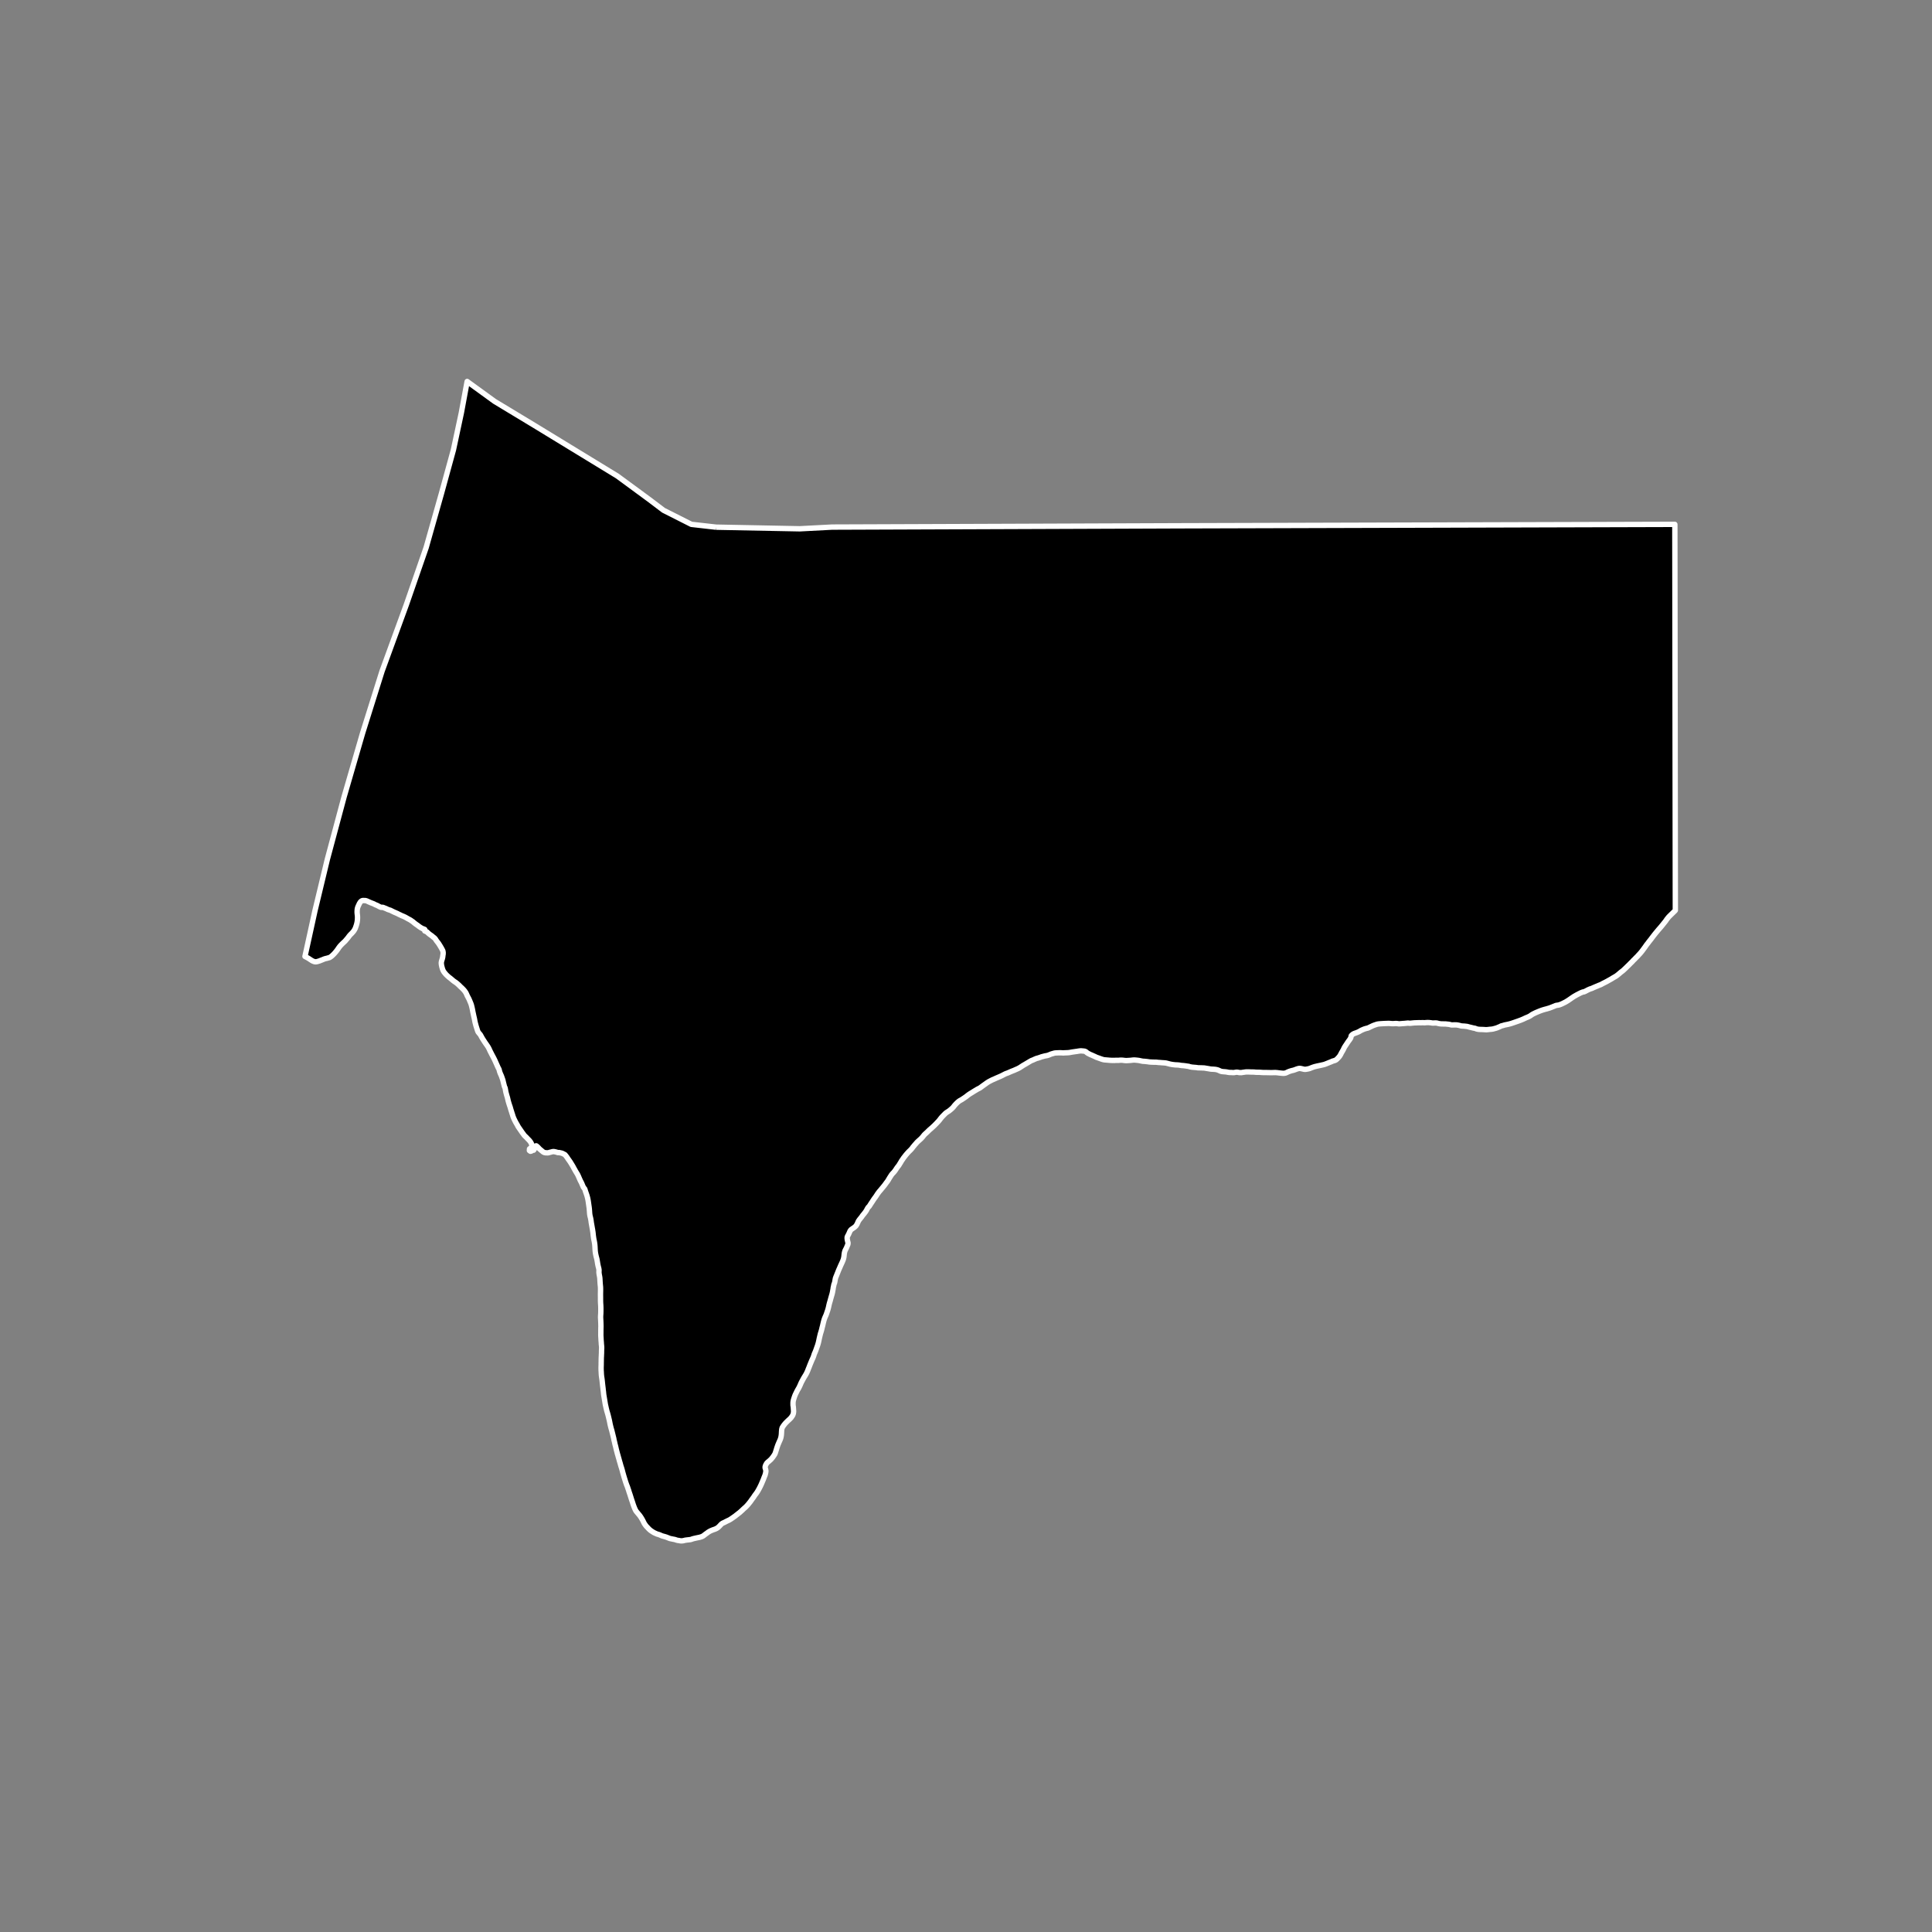 <?xml version="1.0" encoding="utf-8" standalone="no"?>
<!DOCTYPE svg PUBLIC "-//W3C//DTD SVG 1.1//EN"
  "http://www.w3.org/Graphics/SVG/1.1/DTD/svg11.dtd">
<!-- Created with matplotlib (https://matplotlib.org/) -->
<svg height="720pt" version="1.1" viewBox="0 0 720 720" width="720pt" xmlns="http://www.w3.org/2000/svg" xmlns:xlink="http://www.w3.org/1999/xlink">
 <rect x="0" y="0" width="720" height="720" fill="#808080" stroke="none"/>
 <defs>
  <style type="text/css">*{stroke-linecap:butt;stroke-linejoin:round;}</style>
 </defs>
 <g id="figure_1">
  <g id="patch_1">
   <path d="M 0 720 
L 720 720 
L 720 0 
L 0 0 
z
" style="fill:none;"/>
  </g>
  <g id="axes_1">
   <g id="patch_2">
    <path clip-path="url(#p5c67136e1e)" d="M 266.898 196.463 
L 298.028 197.066 
L 310.117 196.432 
L 440.451 195.947 
L 623.115 195.416 
L 624.167 195.419 
L 624.173 200.337 
L 624.339 331.522 
L 624.349 339.262 
L 624.184 339.46 
L 623.904 339.73 
L 623.476 340.143 
L 623.105 340.506 
L 622.665 340.936 
L 622.099 341.496 
L 621.918 341.669 
L 621.615 342.041 
L 621.215 342.531 
L 620.872 343.046 
L 620.734 343.241 
L 620.306 343.781 
L 620.003 344.153 
L 619.637 344.617 
L 619.197 345.158 
L 618.843 345.58 
L 618.438 346.044 
L 618.049 346.491 
L 617.706 346.905 
L 617.392 347.285 
L 617.089 347.648 
L 616.764 348.045 
L 616.375 348.543 
L 615.992 349.041 
L 615.638 349.497 
L 615.283 349.988 
L 614.9 350.46 
L 614.472 351.001 
L 614.077 351.542 
L 613.717 351.981 
L 613.317 352.547 
L 612.98 353.028 
L 612.54 353.628 
L 612.174 354.118 
L 611.791 354.625 
L 611.431 355.064 
L 611.048 355.494 
L 610.677 355.883 
L 610.277 356.338 
L 609.832 356.777 
L 609.524 357.089 
L 609.095 357.536 
L 608.736 357.873 
L 608.342 358.312 
L 607.503 359.139 
L 607.103 359.552 
L 606.789 359.855 
L 606.435 360.193 
L 606.07 360.555 
L 605.727 360.884 
L 605.333 361.255 
L 604.985 361.592 
L 604.665 361.853 
L 604.494 361.988 
L 604.118 362.266 
L 603.935 362.417 
L 603.53 362.763 
L 603.114 363.116 
L 602.777 363.386 
L 602.332 363.723 
L 601.984 363.932 
L 601.739 364.075 
L 601.317 364.319 
L 600.986 364.512 
L 600.542 364.797 
L 600.108 365.041 
L 599.778 365.225 
L 599.436 365.41 
L 598.991 365.67 
L 598.803 365.771 
L 598.501 365.93 
L 598.113 366.131 
L 597.76 366.307 
L 597.418 366.475 
L 597.087 366.651 
L 596.848 366.793 
L 596.443 366.986 
L 596.044 367.136 
L 595.663 367.286 
L 595.389 367.42 
L 594.99 367.571 
L 594.66 367.713 
L 593.834 368.064 
L 593.452 368.248 
L 593.036 368.415 
L 592.597 368.548 
L 592.478 368.59 
L 592.102 368.757 
L 591.703 368.941 
L 591.269 369.176 
L 590.916 369.36 
L 590.563 369.519 
L 590.278 369.645 
L 590.005 369.66 
L 589.686 369.76 
L 589.355 369.893 
L 589.11 369.994 
L 588.7 370.203 
L 588.267 370.421 
L 587.879 370.622 
L 587.463 370.84 
L 587.075 371.075 
L 586.648 371.302 
L 586.266 371.562 
L 585.838 371.84 
L 585.41 372.142 
L 584.977 372.445 
L 584.56 372.723 
L 584.349 372.874 
L 583.967 373.101 
L 583.637 373.311 
L 583.26 373.512 
L 582.919 373.688 
L 582.2 374.04 
L 581.95 374.157 
L 581.545 374.324 
L 581.163 374.458 
L 580.753 374.574 
L 580.344 374.63 
L 579.979 374.679 
L 579.632 374.796 
L 579.41 374.896 
L 579.068 375.029 
L 578.834 375.121 
L 578.39 375.305 
L 577.512 375.639 
L 577.136 375.755 
L 576.732 375.871 
L 576.322 376.005 
L 576.174 376.029 
L 575.741 376.145 
L 575.297 376.27 
L 574.892 376.394 
L 574.488 376.528 
L 574.112 376.669 
L 573.742 376.811 
L 573.366 376.961 
L 572.99 377.12 
L 572.602 377.279 
L 572.215 377.446 
L 571.856 377.622 
L 571.519 377.79 
L 571.172 377.966 
L 570.773 378.209 
L 570.385 378.495 
L 570.02 378.714 
L 569.701 378.882 
L 569.262 379.074 
L 568.886 379.224 
L 568.515 379.383 
L 568.082 379.593 
L 567.723 379.76 
L 567.359 379.919 
L 566.931 380.094 
L 566.544 380.245 
L 566.208 380.361 
L 565.963 380.461 
L 565.621 380.578 
L 565.177 380.736 
L 564.841 380.853 
L 564.487 380.97 
L 564.174 381.087 
L 563.764 381.22 
L 563.428 381.336 
L 563.058 381.453 
L 562.636 381.569 
L 562.351 381.643 
L 561.981 381.734 
L 561.725 381.784 
L 561.332 381.866 
L 560.979 381.932 
L 560.575 382.031 
L 560.245 382.139 
L 559.846 382.247 
L 559.504 382.321 
L 559.168 382.489 
L 558.826 382.665 
L 558.467 382.79 
L 558.108 382.957 
L 557.732 383.099 
L 557.322 383.224 
L 556.969 383.314 
L 556.576 383.431 
L 556.149 383.513 
L 555.75 383.57 
L 555.346 383.593 
L 555.022 383.633 
L 554.618 383.681 
L 554.174 383.729 
L 553.918 383.744 
L 553.474 383.725 
L 553.127 383.697 
L 552.706 383.677 
L 552.308 383.658 
L 551.915 383.655 
L 551.511 383.635 
L 551.107 383.607 
L 550.755 383.563 
L 550.419 383.484 
L 550.243 383.44 
L 549.891 383.302 
L 549.567 383.19 
L 549.157 383.136 
L 548.725 383.032 
L 548.424 382.953 
L 548.111 382.875 
L 547.776 382.805 
L 547.349 382.691 
L 547.02 382.596 
L 546.593 382.5 
L 546.32 382.481 
L 545.985 382.436 
L 545.626 382.4 
L 545.274 382.389 
L 544.87 382.361 
L 544.545 382.342 
L 544.284 382.255 
L 543.88 382.151 
L 543.511 382.064 
L 543.204 382.011 
L 542.817 381.957 
L 542.498 381.947 
L 542.151 381.936 
L 541.719 381.95 
L 541.36 381.965 
L 540.922 381.97 
L 540.581 381.875 
L 540.229 381.788 
L 539.853 381.717 
L 539.637 381.699 
L 539.279 381.663 
L 538.903 381.618 
L 538.608 381.599 
L 538.187 381.605 
L 537.953 381.594 
L 537.527 381.583 
L 537.231 381.581 
L 536.901 381.562 
L 536.577 381.518 
L 536.218 381.456 
L 535.928 381.386 
L 535.508 381.273 
L 535.189 381.237 
L 534.979 381.227 
L 534.592 381.233 
L 534.25 381.256 
L 533.829 381.254 
L 533.454 381.2 
L 533.232 381.156 
L 532.993 381.138 
L 532.532 381.084 
L 532.197 381.073 
L 531.952 381.072 
L 531.508 381.094 
L 531.121 381.134 
L 530.82 381.149 
L 530.45 381.13 
L 530.069 381.119 
L 529.75 381.134 
L 529.556 381.15 
L 529.244 381.139 
L 528.868 381.128 
L 528.424 381.142 
L 527.992 381.165 
L 527.593 381.171 
L 527.303 381.177 
L 527.058 381.193 
L 526.768 381.216 
L 526.375 381.256 
L 526.051 381.288 
L 525.653 381.328 
L 525.22 381.334 
L 524.811 381.28 
L 524.469 381.286 
L 524.236 381.319 
L 523.854 381.359 
L 523.519 381.391 
L 523.251 381.414 
L 522.836 381.437 
L 522.403 381.477 
L 522.005 381.508 
L 521.646 381.531 
L 521.299 381.546 
L 520.895 381.484 
L 520.469 381.43 
L 520.048 381.428 
L 519.678 381.459 
L 519.279 381.482 
L 518.716 381.478 
L 518.341 381.451 
L 517.965 381.406 
L 517.629 381.395 
L 517.282 381.393 
L 516.895 381.407 
L 516.52 381.422 
L 516.099 381.436 
L 515.717 381.451 
L 515.336 381.474 
L 514.921 381.505 
L 514.534 381.52 
L 514.204 381.551 
L 513.794 381.591 
L 513.35 381.656 
L 513.054 381.739 
L 512.655 381.872 
L 512.319 381.981 
L 511.909 382.131 
L 511.476 382.315 
L 511.145 382.474 
L 510.74 382.667 
L 510.382 382.843 
L 509.943 383.052 
L 509.658 383.152 
L 509.316 383.235 
L 509.02 383.309 
L 508.627 383.426 
L 508.302 383.534 
L 507.898 383.71 
L 507.465 383.894 
L 507.129 384.061 
L 506.832 384.246 
L 506.445 384.464 
L 506 384.665 
L 505.59 384.833 
L 505.185 384.983 
L 504.809 385.108 
L 504.365 385.308 
L 504 385.552 
L 503.589 385.957 
L 503.537 386.152 
L 503.376 386.805 
L 502.998 387.414 
L 502.558 387.997 
L 502.232 388.47 
L 501.809 389.121 
L 501.38 389.755 
L 501.014 390.33 
L 500.728 390.914 
L 500.694 391.016 
L 500.332 391.672 
L 499.941 392.328 
L 499.624 392.959 
L 499.238 393.607 
L 498.926 393.974 
L 498.5 394.444 
L 498.063 394.855 
L 497.927 394.966 
L 497.563 395.164 
L 497.125 395.303 
L 496.783 395.407 
L 496.459 395.511 
L 496.175 395.658 
L 495.834 395.796 
L 495.51 395.917 
L 495.14 396.073 
L 494.73 396.237 
L 494.44 396.358 
L 494.071 396.496 
L 493.775 396.617 
L 493.331 396.748 
L 492.933 396.844 
L 492.637 396.905 
L 492.244 397.002 
L 491.988 397.055 
L 491.681 397.116 
L 491.248 397.213 
L 490.947 397.266 
L 490.606 397.353 
L 490.213 397.441 
L 489.849 397.537 
L 489.519 397.641 
L 489.126 397.78 
L 488.774 397.91 
L 488.353 398.082 
L 487.938 398.238 
L 487.573 398.326 
L 487.232 398.396 
L 486.788 398.476 
L 486.407 398.521 
L 485.985 398.49 
L 485.581 398.391 
L 485.176 398.3 
L 484.738 398.202 
L 484.294 398.163 
L 484.157 398.172 
L 483.724 398.26 
L 483.406 398.356 
L 482.996 398.503 
L 482.553 398.667 
L 482.24 398.78 
L 481.836 398.893 
L 481.426 398.981 
L 481.074 399.086 
L 480.744 399.19 
L 480.345 399.329 
L 479.936 399.501 
L 479.555 399.691 
L 479.225 399.838 
L 478.907 399.925 
L 478.588 399.978 
L 478.144 399.99 
L 477.745 399.959 
L 477.335 399.919 
L 476.965 399.879 
L 476.526 399.832 
L 476.082 399.767 
L 475.649 399.736 
L 475.478 399.712 
L 474.773 399.717 
L 474.459 399.728 
L 474.101 399.739 
L 473.736 399.742 
L 473.423 399.752 
L 473.042 399.73 
L 472.598 399.724 
L 472.307 399.718 
L 471.966 399.703 
L 471.151 399.709 
L 470.764 399.704 
L 470.405 399.681 
L 470.058 399.666 
L 469.853 399.642 
L 469.568 399.628 
L 469.244 399.613 
L 468.84 399.607 
L 468.481 399.602 
L 468.042 399.596 
L 467.706 399.565 
L 467.439 399.533 
L 467 399.519 
L 466.596 399.505 
L 466.215 399.508 
L 465.776 399.494 
L 465.457 399.479 
L 465.053 399.474 
L 464.609 399.468 
L 464.301 399.488 
L 463.937 399.533 
L 463.51 399.595 
L 463.095 399.649 
L 462.714 399.72 
L 462.344 399.723 
L 462.013 399.734 
L 461.632 399.677 
L 461.187 399.587 
L 460.823 399.572 
L 460.521 399.609 
L 460.174 399.67 
L 459.929 399.715 
L 459.69 399.733 
L 459.354 399.727 
L 459.081 399.704 
L 458.768 399.681 
L 458.403 399.692 
L 457.959 399.653 
L 457.732 399.62 
L 457.458 399.563 
L 457.116 399.498 
L 456.689 399.441 
L 456.347 399.418 
L 455.983 399.387 
L 455.579 399.356 
L 455.197 399.282 
L 454.998 399.241 
L 454.661 399.1 
L 454.228 398.899 
L 453.835 398.741 
L 453.476 398.641 
L 453.043 398.551 
L 452.701 398.511 
L 452.399 398.488 
L 452.012 398.465 
L 451.676 398.451 
L 451.272 398.42 
L 450.862 398.363 
L 450.491 398.29 
L 450.155 398.233 
L 449.785 398.176 
L 449.443 398.119 
L 449.119 398.062 
L 448.834 398.013 
L 448.538 397.998 
L 448.373 397.991 
L 448.077 397.985 
L 447.644 397.954 
L 447.262 397.957 
L 446.949 397.934 
L 446.653 397.944 
L 446.34 397.921 
L 446.021 397.864 
L 445.616 397.816 
L 445.206 397.785 
L 444.87 397.754 
L 444.472 397.723 
L 444.113 397.683 
L 443.845 397.625 
L 443.429 397.56 
L 443.053 397.41 
L 442.609 397.346 
L 442.17 397.281 
L 441.778 397.217 
L 441.43 397.176 
L 441.054 397.128 
L 440.729 397.105 
L 440.53 397.106 
L 440.188 397.058 
L 439.818 397.01 
L 439.601 396.955 
L 439.277 396.912 
L 438.895 396.881 
L 438.525 396.858 
L 438.201 396.852 
L 437.876 396.837 
L 437.551 396.789 
L 437.215 396.757 
L 436.851 396.709 
L 436.509 396.644 
L 436.065 396.562 
L 435.672 396.455 
L 435.284 396.356 
L 434.903 396.256 
L 434.606 396.182 
L 434.299 396.134 
L 433.94 396.102 
L 433.507 396.071 
L 433.171 396.049 
L 432.818 396.026 
L 432.482 395.994 
L 432.135 395.963 
L 431.833 395.956 
L 431.56 395.925 
L 431.167 395.885 
L 430.791 395.845 
L 430.517 395.839 
L 430.159 395.842 
L 429.8 395.836 
L 429.397 395.82 
L 429.196 395.815 
L 428.826 395.792 
L 428.428 395.769 
L 428.08 395.721 
L 427.659 395.656 
L 427.232 395.608 
L 426.998 395.576 
L 426.759 395.561 
L 426.423 395.521 
L 425.984 395.507 
L 425.677 395.459 
L 425.324 395.393 
L 424.942 395.311 
L 424.628 395.237 
L 424.201 395.172 
L 423.78 395.125 
L 423.666 395.109 
L 423.302 395.077 
L 422.977 395.046 
L 422.584 395.032 
L 422.18 395.06 
L 421.742 395.114 
L 421.315 395.16 
L 420.899 395.188 
L 420.552 395.208 
L 420.205 395.227 
L 419.84 395.247 
L 419.521 395.241 
L 419.077 395.21 
L 418.792 395.17 
L 418.462 395.13 
L 418.155 395.107 
L 417.739 395.093 
L 417.363 395.104 
L 416.965 395.149 
L 416.572 395.152 
L 416.145 395.147 
L 415.735 395.159 
L 415.405 395.187 
L 414.972 395.181 
L 414.568 395.184 
L 414.164 395.17 
L 413.737 395.148 
L 413.326 395.117 
L 412.894 395.078 
L 412.615 395.054 
L 412.176 395.015 
L 411.846 394.992 
L 411.43 394.944 
L 410.986 394.846 
L 410.581 394.713 
L 410.171 394.572 
L 409.812 394.439 
L 409.43 394.306 
L 409.27 394.247 
L 408.934 394.131 
L 408.546 393.998 
L 408.256 393.839 
L 407.914 393.689 
L 407.617 393.547 
L 407.304 393.422 
L 406.887 393.212 
L 406.574 393.104 
L 406.243 392.954 
L 405.907 392.778 
L 405.485 392.569 
L 405.04 392.267 
L 404.663 391.947 
L 404.253 391.755 
L 403.854 391.707 
L 403.45 391.668 
L 403.011 391.628 
L 402.59 391.632 
L 402.146 391.686 
L 401.833 391.731 
L 401.685 391.757 
L 401.361 391.819 
L 400.957 391.864 
L 400.541 391.927 
L 400.114 391.99 
L 399.67 392.052 
L 399.295 392.114 
L 398.942 392.185 
L 398.646 392.238 
L 398.214 392.292 
L 397.895 392.312 
L 397.57 392.331 
L 397.177 392.342 
L 396.807 392.354 
L 396.46 392.382 
L 396.101 392.384 
L 395.697 392.362 
L 395.287 392.34 
L 394.871 392.343 
L 394.467 392.346 
L 394.16 392.365 
L 393.875 392.376 
L 393.585 392.386 
L 393.175 392.423 
L 392.964 392.459 
L 392.572 392.564 
L 392.265 392.659 
L 391.935 392.747 
L 391.508 392.894 
L 391.104 393.075 
L 390.666 393.24 
L 390.393 393.327 
L 390.063 393.406 
L 389.733 393.459 
L 389.335 393.539 
L 388.982 393.626 
L 388.601 393.739 
L 388.243 393.818 
L 387.97 393.922 
L 387.571 394.061 
L 387.162 394.2 
L 386.775 394.322 
L 386.445 394.401 
L 386.161 394.496 
L 385.78 394.66 
L 385.37 394.833 
L 384.927 395.057 
L 384.58 395.161 
L 384.199 395.343 
L 383.926 395.497 
L 383.511 395.747 
L 383.096 395.996 
L 382.664 396.254 
L 382.295 396.469 
L 381.965 396.667 
L 381.578 396.89 
L 381.283 397.054 
L 380.857 397.337 
L 380.521 397.552 
L 380.214 397.766 
L 379.799 398.007 
L 379.385 398.222 
L 379.009 398.395 
L 378.611 398.568 
L 378.281 398.714 
L 377.923 398.878 
L 377.491 399.043 
L 377.167 399.173 
L 376.854 399.294 
L 376.518 399.441 
L 376.189 399.587 
L 375.87 399.726 
L 375.432 399.916 
L 375.091 400.029 
L 374.784 400.141 
L 374.437 400.305 
L 374.102 400.477 
L 373.664 400.702 
L 373.26 400.908 
L 372.913 401.072 
L 372.566 401.227 
L 372.22 401.374 
L 371.861 401.53 
L 371.532 401.668 
L 371.173 401.824 
L 370.889 401.962 
L 370.593 402.091 
L 370.246 402.247 
L 369.9 402.385 
L 369.513 402.575 
L 369.098 402.79 
L 368.728 402.988 
L 368.427 403.143 
L 368.126 403.341 
L 367.825 403.53 
L 367.381 403.856 
L 366.967 404.147 
L 366.586 404.413 
L 365.245 405.4 
L 364.802 405.641 
L 364.409 405.839 
L 364.131 405.985 
L 363.693 406.26 
L 363.369 406.449 
L 363.062 406.63 
L 362.721 406.845 
L 362.505 406.982 
L 362.136 407.214 
L 361.852 407.386 
L 361.454 407.627 
L 361.045 407.901 
L 360.812 408.073 
L 360.465 408.33 
L 360.119 408.622 
L 359.835 408.819 
L 359.425 409.111 
L 359.067 409.342 
L 358.636 409.634 
L 358.414 409.78 
L 357.982 410.021 
L 357.556 410.262 
L 357.311 410.442 
L 356.965 410.725 
L 356.596 411.067 
L 356.187 411.478 
L 355.744 411.974 
L 355.319 412.52 
L 354.95 412.922 
L 354.592 413.239 
L 354.297 413.504 
L 353.945 413.795 
L 353.632 414.035 
L 353.314 414.241 
L 353.007 414.439 
L 352.581 414.722 
L 352.172 415.082 
L 351.939 415.33 
L 351.565 415.706 
L 351.303 415.971 
L 350.946 416.356 
L 350.515 416.886 
L 350.095 417.44 
L 349.698 417.902 
L 349.454 418.155 
L 349.261 418.355 
L 348.88 418.765 
L 348.506 419.133 
L 348.159 419.493 
L 347.83 419.792 
L 347.569 420.032 
L 347.188 420.383 
L 346.802 420.717 
L 346.416 421.051 
L 346.018 421.427 
L 345.655 421.795 
L 345.263 422.163 
L 344.911 422.471 
L 344.514 422.848 
L 344.117 423.326 
L 343.799 423.727 
L 343.385 424.181 
L 342.982 424.574 
L 342.624 424.891 
L 342.187 425.285 
L 341.761 425.687 
L 341.329 426.191 
L 340.887 426.678 
L 340.507 427.156 
L 340.297 427.379 
L 339.894 427.934 
L 339.519 428.361 
L 339.15 428.746 
L 338.747 429.122 
L 338.31 429.592 
L 337.902 430.054 
L 337.527 430.498 
L 337.079 431.079 
L 336.688 431.582 
L 336.387 432.043 
L 336.019 432.555 
L 335.718 433.084 
L 335.339 433.698 
L 334.959 434.32 
L 334.573 434.799 
L 334.205 435.302 
L 333.802 435.925 
L 333.4 436.488 
L 333.042 436.924 
L 332.617 437.352 
L 332.242 437.813 
L 331.817 438.47 
L 331.42 439.093 
L 331.171 439.527 
L 330.797 440.141 
L 330.372 440.696 
L 330.003 441.2 
L 329.555 441.815 
L 329.266 442.156 
L 328.874 442.643 
L 328.563 443.002 
L 328.137 443.539 
L 327.915 443.768 
L 327.489 444.296 
L 327.074 444.858 
L 326.67 445.488 
L 326.244 446.117 
L 325.834 446.653 
L 325.397 447.3 
L 325.067 447.828 
L 324.652 448.432 
L 324.3 448.985 
L 323.913 449.589 
L 323.549 449.921 
L 323.174 450.525 
L 322.896 451.087 
L 322.51 451.657 
L 322.174 452.099 
L 321.822 452.542 
L 321.503 452.916 
L 321.105 453.495 
L 320.759 453.929 
L 320.349 454.431 
L 319.917 455.036 
L 319.69 455.554 
L 319.395 456.209 
L 318.991 456.856 
L 318.679 457.154 
L 318.582 457.239 
L 318.172 457.563 
L 317.871 457.751 
L 317.564 457.972 
L 317.154 458.262 
L 316.796 458.73 
L 316.518 459.368 
L 316.245 459.981 
L 315.95 460.516 
L 315.717 461.01 
L 315.706 461.554 
L 315.781 462.097 
L 315.912 462.666 
L 316.044 463.192 
L 315.988 463.736 
L 315.715 464.391 
L 315.471 464.986 
L 315.193 465.53 
L 314.931 466.041 
L 314.821 466.397 
L 314.755 466.61 
L 314.637 467.18 
L 314.614 467.381 
L 314.58 467.672 
L 314.546 468.063 
L 314.456 468.675 
L 314.292 469.313 
L 314.082 469.882 
L 313.803 470.52 
L 313.565 471.039 
L 313.264 471.685 
L 313.014 472.272 
L 312.753 472.867 
L 312.594 473.216 
L 312.373 473.769 
L 312.163 474.305 
L 311.964 474.781 
L 311.754 475.333 
L 311.544 475.827 
L 311.34 476.379 
L 311.226 476.983 
L 311.13 477.561 
L 311.006 478.105 
L 310.784 478.674 
L 310.671 479.252 
L 310.535 479.83 
L 310.45 480.484 
L 310.36 480.918 
L 310.298 481.317 
L 310.196 481.793 
L 310.088 482.252 
L 309.907 482.864 
L 309.737 483.459 
L 309.595 483.953 
L 309.464 484.454 
L 309.306 485.015 
L 309.135 485.576 
L 309.011 486.078 
L 308.898 486.537 
L 308.779 487.123 
L 308.626 487.718 
L 308.456 488.305 
L 308.234 488.934 
L 308.019 489.589 
L 307.809 490.15 
L 307.542 490.737 
L 307.337 491.221 
L 307.116 491.859 
L 307.003 492.25 
L 306.861 492.811 
L 306.708 493.457 
L 306.566 494.086 
L 306.391 494.724 
L 306.249 495.344 
L 306.124 495.811 
L 305.966 496.364 
L 305.761 496.993 
L 305.62 497.563 
L 305.484 498.141 
L 305.353 498.676 
L 305.229 499.288 
L 305.099 499.892 
L 304.991 500.368 
L 304.844 500.886 
L 304.657 501.498 
L 304.435 502.093 
L 304.254 502.612 
L 304.027 503.258 
L 303.771 503.896 
L 303.487 504.542 
L 303.334 505.001 
L 303.221 505.375 
L 303.028 505.894 
L 302.801 506.396 
L 302.517 507.025 
L 302.278 507.604 
L 302.074 508.097 
L 301.853 508.632 
L 301.654 509.151 
L 301.45 509.687 
L 301.302 510.019 
L 301.081 510.614 
L 300.871 511.116 
L 300.632 511.643 
L 300.388 512.102 
L 300.087 512.621 
L 299.689 513.259 
L 299.314 513.906 
L 299.053 514.399 
L 298.706 515.046 
L 298.462 515.556 
L 298.189 516.202 
L 297.923 516.781 
L 297.639 517.334 
L 297.247 517.997 
L 296.934 518.593 
L 296.679 519.12 
L 296.378 519.741 
L 296.151 520.311 
L 295.929 520.965 
L 295.731 521.595 
L 295.589 522.172 
L 295.538 522.708 
L 295.533 523.132 
L 295.54 523.727 
L 295.637 524.313 
L 295.678 524.848 
L 295.718 525.417 
L 295.747 525.944 
L 295.708 526.47 
L 295.634 526.844 
L 295.447 527.363 
L 295.26 527.686 
L 294.851 528.274 
L 294.498 528.665 
L 294.117 529.031 
L 293.753 529.355 
L 293.389 529.704 
L 292.997 530.096 
L 292.65 530.454 
L 292.303 530.88 
L 291.917 531.39 
L 291.502 532.046 
L 291.371 532.488 
L 291.298 532.972 
L 291.253 533.575 
L 291.225 534.221 
L 291.186 534.722 
L 291.124 535.155 
L 291.028 535.665 
L 290.864 536.235 
L 290.642 536.779 
L 290.387 537.332 
L 290.137 537.927 
L 289.898 538.489 
L 289.694 539.067 
L 289.513 539.602 
L 289.348 540.164 
L 289.167 540.716 
L 288.991 541.303 
L 288.787 541.838 
L 288.412 542.443 
L 287.974 543.064 
L 287.542 543.6 
L 287.275 543.907 
L 286.894 544.247 
L 286.53 544.58 
L 286.149 544.87 
L 285.728 545.304 
L 285.353 545.959 
L 285.149 546.571 
L 285.138 547.021 
L 285.327 547.582 
L 285.43 548.218 
L 285.356 548.788 
L 285.232 549.306 
L 285.113 549.731 
L 284.88 550.293 
L 284.664 550.845 
L 284.454 551.407 
L 284.222 551.951 
L 283.983 552.52 
L 283.773 553.014 
L 283.529 553.55 
L 283.234 554.153 
L 282.916 554.774 
L 282.603 555.327 
L 282.331 555.812 
L 281.893 556.468 
L 281.484 557.004 
L 281.166 557.446 
L 280.751 558.085 
L 280.353 558.604 
L 280.029 559.055 
L 279.62 559.642 
L 279.279 560.068 
L 278.932 560.502 
L 278.597 560.894 
L 278.25 561.268 
L 277.829 561.694 
L 277.488 561.984 
L 277.118 562.316 
L 276.675 562.742 
L 276.294 563.091 
L 275.958 563.398 
L 275.537 563.765 
L 275.179 564.02 
L 274.832 564.319 
L 274.44 564.6 
L 274.081 564.907 
L 273.66 565.205 
L 273.234 565.504 
L 272.79 565.811 
L 272.403 566.075 
L 272 566.331 
L 271.59 566.553 
L 271.254 566.698 
L 270.862 566.895 
L 270.441 567.1 
L 270.042 567.322 
L 269.621 567.51 
L 269.217 567.698 
L 268.785 568.03 
L 268.359 568.49 
L 267.978 568.89 
L 267.677 569.163 
L 267.307 569.444 
L 266.943 569.649 
L 266.499 569.854 
L 266.089 570 
L 265.799 570.094 
L 265.441 570.231 
L 265.031 570.402 
L 264.644 570.581 
L 264.235 570.812 
L 263.853 571.051 
L 263.427 571.383 
L 263.029 571.648 
L 262.659 571.937 
L 262.341 572.184 
L 261.965 572.449 
L 261.561 572.645 
L 261.163 572.774 
L 260.731 572.911 
L 260.321 572.989 
L 259.928 573.075 
L 259.798 573.099 
L 259.564 573.143 
L 259.205 573.229 
L 258.898 573.298 
L 258.505 573.384 
L 258.079 573.504 
L 257.697 573.65 
L 257.574 573.682 
L 257.548 573.689 
L 257.276 573.761 
L 256.861 573.805 
L 256.422 573.866 
L 256.115 573.892 
L 255.813 573.935 
L 255.381 573.987 
L 254.943 574.099 
L 254.522 574.194 
L 254.209 574.228 
L 253.787 574.238 
L 253.349 574.18 
L 252.962 574.096 
L 252.592 574.063 
L 252.159 573.954 
L 251.84 573.844 
L 251.402 573.709 
L 251.117 573.659 
L 250.713 573.584 
L 250.377 573.508 
L 249.944 573.425 
L 249.625 573.349 
L 249.221 573.197 
L 248.828 573.045 
L 248.418 572.877 
L 248.082 572.767 
L 247.734 572.658 
L 247.387 572.565 
L 246.971 572.456 
L 246.578 572.321 
L 246.237 572.169 
L 245.792 571.975 
L 245.354 571.823 
L 244.921 571.714 
L 244.539 571.554 
L 244.112 571.351 
L 243.765 571.199 
L 243.463 571.021 
L 243.161 570.827 
L 242.87 570.641 
L 242.472 570.37 
L 242.135 570.082 
L 241.805 569.786 
L 241.366 569.311 
L 240.944 568.879 
L 240.767 568.676 
L 240.482 568.294 
L 240.089 567.718 
L 239.815 567.158 
L 239.547 566.624 
L 239.25 566.089 
L 238.862 565.453 
L 238.423 564.809 
L 237.978 564.275 
L 237.534 563.749 
L 237.106 563.233 
L 236.815 562.749 
L 236.553 562.181 
L 236.33 561.638 
L 236.113 561.052 
L 235.924 560.518 
L 235.753 559.966 
L 235.547 559.346 
L 235.319 558.684 
L 235.136 558.099 
L 234.941 557.479 
L 234.799 557.029 
L 234.587 556.41 
L 234.404 555.867 
L 234.279 555.417 
L 234.107 554.942 
L 233.913 554.348 
L 233.787 553.991 
L 233.542 553.397 
L 233.382 552.947 
L 233.159 552.311 
L 232.97 551.691 
L 232.776 551.063 
L 232.662 550.707 
L 232.519 550.232 
L 232.336 549.595 
L 232.17 549.009 
L 232.061 548.619 
L 231.901 547.965 
L 231.724 547.371 
L 231.592 546.921 
L 231.472 546.582 
L 231.295 545.996 
L 231.124 545.36 
L 230.981 544.876 
L 230.815 544.333 
L 230.695 543.857 
L 230.575 543.441 
L 230.415 542.915 
L 230.295 542.431 
L 230.135 541.922 
L 230.003 541.421 
L 229.877 540.929 
L 229.7 540.267 
L 229.585 539.766 
L 229.471 539.257 
L 229.311 538.637 
L 229.191 538.221 
L 229.059 537.584 
L 228.95 537.134 
L 228.819 536.625 
L 228.733 536.09 
L 228.584 535.513 
L 228.441 534.919 
L 228.349 534.537 
L 228.166 533.815 
L 228.012 533.179 
L 227.869 532.686 
L 227.749 532.304 
L 227.583 531.651 
L 227.44 531.065 
L 227.354 530.691 
L 227.239 530.072 
L 227.142 529.622 
L 227.062 529.206 
L 227.016 529.053 
L 226.896 528.535 
L 226.741 527.907 
L 226.61 527.381 
L 226.432 526.735 
L 226.284 526.252 
L 226.112 525.649 
L 225.981 525.097 
L 225.86 524.588 
L 225.775 524.172 
L 225.643 523.654 
L 225.528 523.009 
L 225.425 522.372 
L 225.35 521.914 
L 225.242 521.268 
L 225.144 520.683 
L 225.069 520.241 
L 224.983 519.74 
L 224.92 519.103 
L 224.862 518.492 
L 224.793 518.033 
L 224.73 517.371 
L 224.696 517.133 
L 224.626 516.539 
L 224.557 515.97 
L 224.488 515.341 
L 224.436 514.806 
L 224.379 514.297 
L 224.293 513.66 
L 224.224 513.21 
L 224.155 512.726 
L 224.114 512.293 
L 224.085 511.86 
L 224.062 511.291 
L 224.021 510.696 
L 224.009 510.084 
L 224.009 509.583 
L 224.025 509.124 
L 224.041 508.513 
L 224.041 507.944 
L 224.057 507.358 
L 224.062 506.865 
L 224.067 506.593 
L 224.078 506.007 
L 224.112 505.421 
L 224.134 504.843 
L 224.167 504.18 
L 224.166 503.866 
L 224.177 503.382 
L 224.194 502.846 
L 224.222 502.345 
L 224.204 501.844 
L 224.163 501.411 
L 224.106 500.885 
L 224.088 500.443 
L 224.048 499.984 
L 224.002 499.407 
L 223.972 498.753 
L 223.943 498.294 
L 223.908 497.649 
L 223.913 496.697 
L 223.918 496.281 
L 223.917 495.797 
L 223.928 495.287 
L 223.933 494.777 
L 223.95 494.37 
L 223.938 493.766 
L 223.925 493.197 
L 223.908 492.73 
L 223.878 492.076 
L 223.844 491.473 
L 223.82 490.964 
L 223.831 490.377 
L 223.864 489.91 
L 223.892 489.468 
L 223.909 488.823 
L 223.914 488.347 
L 223.919 487.701 
L 223.912 487.387 
L 223.9 486.894 
L 223.877 486.376 
L 223.831 485.756 
L 223.807 485.221 
L 223.795 484.61 
L 223.794 483.599 
L 223.787 482.996 
L 223.781 482.35 
L 223.791 481.722 
L 223.802 481.118 
L 223.807 480.651 
L 223.801 479.989 
L 223.783 479.589 
L 223.72 478.961 
L 223.674 478.511 
L 223.633 477.908 
L 223.604 477.466 
L 223.575 476.889 
L 223.546 476.388 
L 223.494 475.972 
L 223.414 475.505 
L 223.293 474.902 
L 223.213 474.256 
L 223.223 473.679 
L 223.24 473.297 
L 223.143 472.702 
L 222.982 472.108 
L 222.851 471.539 
L 222.736 470.97 
L 222.644 470.385 
L 222.564 469.901 
L 222.455 469.281 
L 222.318 468.737 
L 222.209 468.356 
L 222.089 467.841 
L 222.055 467.693 
L 221.969 467.269 
L 221.906 466.946 
L 221.892 466.839 
L 221.825 466.309 
L 221.796 465.927 
L 221.767 465.511 
L 221.738 464.874 
L 221.72 464.534 
L 221.668 463.906 
L 221.582 463.243 
L 221.519 462.887 
L 221.467 462.59 
L 221.336 461.987 
L 221.261 461.579 
L 221.187 461.087 
L 221.095 460.425 
L 221.031 459.779 
L 220.962 459.159 
L 220.882 458.709 
L 220.813 458.191 
L 220.738 457.818 
L 220.635 457.232 
L 220.532 456.638 
L 220.423 456.043 
L 220.343 455.576 
L 220.268 454.948 
L 220.171 454.388 
L 220.067 453.853 
L 219.901 453.225 
L 219.787 452.613 
L 219.729 452.053 
L 219.7 451.577 
L 219.66 451.025 
L 219.608 450.422 
L 219.539 449.87 
L 219.447 449.25 
L 219.372 448.724 
L 219.303 448.257 
L 219.234 447.773 
L 219.137 447.17 
L 218.999 446.525 
L 218.833 445.88 
L 218.656 445.303 
L 218.462 444.734 
L 218.227 444.081 
L 218.073 443.554 
L 217.919 443.085 
L 217.484 442.55 
L 217.362 442.324 
L 217.071 441.669 
L 216.853 441.131 
L 216.629 440.647 
L 216.295 440.023 
L 216.006 439.386 
L 215.722 438.732 
L 215.478 438.172 
L 215.216 437.635 
L 214.889 437.102 
L 214.488 436.452 
L 214.139 435.814 
L 213.84 435.29 
L 213.521 434.68 
L 213.169 434.102 
L 212.824 433.537 
L 212.497 433.004 
L 212.1 432.438 
L 211.709 431.898 
L 211.295 431.264 
L 210.91 430.76 
L 210.535 430.3 
L 209.47 429.771 
L 208.332 429.519 
L 207.931 429.549 
L 207.518 429.416 
L 207.073 429.29 
L 206.75 429.222 
L 206.466 429.17 
L 206.054 429.169 
L 205.634 429.257 
L 205.203 429.381 
L 204.758 429.478 
L 204.449 429.592 
L 204.039 429.633 
L 203.714 429.612 
L 203.346 429.611 
L 202.911 429.529 
L 202.496 429.353 
L 202.113 429.048 
L 201.757 428.752 
L 201.394 428.444 
L 201.02 428.128 
L 200.586 427.643 
L 200.144 427.223 
L 199.849 427.007 
L 199.473 427.094 
L 199.3 427.459 
L 199.259 428.002 
L 198.877 428.644 
L 198.499 428.611 
L 198.069 428.957 
L 197.665 429.047 
L 197.288 428.767 
L 197.333 428.152 
L 197.712 427.872 
L 198.152 427.412 
L 198.217 426.806 
L 198.03 426.139 
L 197.657 425.498 
L 197.225 424.965 
L 196.846 424.588 
L 196.475 424.201 
L 196.112 423.814 
L 195.704 423.44 
L 195.353 423.073 
L 194.966 422.527 
L 194.653 422.122 
L 194.252 421.538 
L 193.859 420.967 
L 193.495 420.448 
L 193.08 419.826 
L 192.729 419.158 
L 192.529 418.821 
L 192.181 418.225 
L 191.856 417.59 
L 191.54 416.932 
L 191.329 416.431 
L 191.141 415.933 
L 190.978 415.359 
L 190.79 414.807 
L 190.591 414.145 
L 190.42 413.648 
L 190.237 413 
L 190.077 412.445 
L 189.887 411.916 
L 189.697 411.321 
L 189.522 410.74 
L 189.36 410.155 
L 189.23 409.561 
L 189.081 408.959 
L 188.895 408.359 
L 188.712 407.698 
L 188.541 407.058 
L 188.43 406.484 
L 188.341 405.961 
L 188.225 405.418 
L 187.983 404.889 
L 187.836 404.305 
L 187.679 403.69 
L 187.543 403.138 
L 187.416 402.575 
L 187.242 402.06 
L 187.042 401.5 
L 186.994 401.338 
L 186.781 400.794 
L 186.531 400.253 
L 186.285 399.651 
L 186.127 399.126 
L 185.982 398.519 
L 185.634 397.869 
L 185.334 397.2 
L 185.042 396.545 
L 184.786 395.978 
L 184.635 395.635 
L 184.397 395.101 
L 184.084 394.461 
L 183.777 393.87 
L 183.494 393.349 
L 183.15 392.693 
L 182.887 392.168 
L 182.573 391.552 
L 182.288 390.91 
L 181.948 390.261 
L 181.553 389.648 
L 181.193 389.135 
L 180.806 388.589 
L 180.373 387.923 
L 179.952 387.276 
L 179.574 386.641 
L 179.265 386.074 
L 179 385.597 
L 178.575 385.1 
L 178.185 384.614 
L 177.945 384.038 
L 177.78 383.5 
L 177.594 382.911 
L 177.401 382.298 
L 177.243 381.695 
L 177.084 381.116 
L 176.949 380.474 
L 176.866 380 
L 176.764 379.494 
L 176.612 378.861 
L 176.475 378.242 
L 176.363 377.705 
L 176.232 377.123 
L 176.135 376.6 
L 176.012 375.965 
L 175.901 375.47 
L 175.782 374.985 
L 175.668 374.538 
L 175.48 373.986 
L 175.262 373.46 
L 174.99 372.813 
L 174.727 372.21 
L 174.463 371.72 
L 174.119 371.065 
L 173.875 370.494 
L 173.613 369.956 
L 173.205 369.36 
L 172.837 368.912 
L 172.504 368.565 
L 172.386 368.437 
L 172.021 368.086 
L 171.659 367.766 
L 171.25 367.338 
L 170.881 366.992 
L 170.519 366.66 
L 170.171 366.378 
L 169.846 366.122 
L 169.529 365.922 
L 169.183 365.682 
L 168.826 365.41 
L 168.471 365.103 
L 168.108 364.795 
L 167.741 364.492 
L 167.406 364.259 
L 167.281 364.149 
L 166.971 363.876 
L 166.628 363.564 
L 166.267 363.208 
L 165.936 362.837 
L 165.493 362.284 
L 165.166 361.763 
L 164.934 361.2 
L 164.763 360.625 
L 164.618 360.084 
L 164.501 359.486 
L 164.447 358.829 
L 164.529 358.278 
L 164.681 357.784 
L 164.861 357.209 
L 164.988 356.646 
L 165.052 356.052 
L 165.14 355.538 
L 165.147 354.949 
L 165.045 354.376 
L 164.794 353.859 
L 164.507 353.331 
L 164.167 352.748 
L 163.814 352.17 
L 163.438 351.577 
L 163.042 351.066 
L 162.623 350.528 
L 162.269 349.962 
L 161.846 349.496 
L 161.48 349.247 
L 161.107 348.896 
L 160.726 348.621 
L 160.279 348.309 
L 159.895 348.016 
L 159.467 347.646 
L 159.087 347.269 
L 158.297 346.944 
L 158.297 346.384 
L 157.929 346.198 
L 157.554 346.117 
L 157.186 345.904 
L 156.786 345.688 
L 156.388 345.424 
L 155.968 345.121 
L 155.542 344.781 
L 155.335 344.654 
L 155.09 344.486 
L 154.702 344.199 
L 154.272 343.852 
L 153.89 343.524 
L 153.5 343.261 
L 153.15 343.014 
L 152.811 342.799 
L 152.45 342.599 
L 152.053 342.401 
L 151.657 342.167 
L 151.293 341.961 
L 151.03 341.816 
L 150.684 341.654 
L 150.258 341.459 
L 149.91 341.321 
L 149.61 341.201 
L 149.194 340.982 
L 148.768 340.799 
L 148.426 340.62 
L 148.076 340.439 
L 147.772 340.313 
L 147.489 340.171 
L 147.176 340.055 
L 146.794 339.883 
L 146.369 339.676 
L 145.933 339.461 
L 145.528 339.25 
L 145.147 339.133 
L 144.798 339.019 
L 144.437 338.885 
L 144.045 338.682 
L 143.646 338.508 
L 143.301 338.389 
L 142.942 338.231 
L 142.577 338.116 
L 142.418 338.139 
L 141.976 338.142 
L 141.588 337.968 
L 141.211 337.784 
L 140.848 337.584 
L 140.483 337.391 
L 140.129 337.262 
L 139.724 337.081 
L 139.317 336.857 
L 138.885 336.689 
L 138.569 336.567 
L 138.129 336.402 
L 137.806 336.252 
L 137.424 336.094 
L 137.029 335.903 
L 136.682 335.76 
L 136.428 335.669 
L 136.016 335.593 
L 135.688 335.622 
L 135.391 335.58 
L 135.088 335.614 
L 134.794 335.718 
L 134.363 336.065 
L 133.937 336.722 
L 133.705 337.237 
L 133.455 337.763 
L 133.261 338.285 
L 133.144 338.834 
L 133.092 339.468 
L 133.088 340.026 
L 133.127 340.547 
L 133.205 341.167 
L 133.241 341.757 
L 133.229 342.379 
L 133.183 342.999 
L 133.104 343.585 
L 132.961 344.239 
L 132.811 344.785 
L 132.615 345.357 
L 132.434 345.881 
L 132.155 346.441 
L 131.798 347.004 
L 131.401 347.476 
L 131.052 347.853 
L 130.685 348.212 
L 130.64 348.26 
L 130.326 348.598 
L 130.058 348.934 
L 129.694 349.438 
L 129.339 349.861 
L 129.005 350.252 
L 128.639 350.684 
L 128.239 351.07 
L 127.871 351.398 
L 127.431 351.827 
L 126.987 352.282 
L 126.63 352.692 
L 126.212 353.255 
L 125.827 353.821 
L 125.399 354.405 
L 125.277 354.539 
L 124.938 354.957 
L 124.56 355.386 
L 124.147 355.801 
L 123.859 356.075 
L 123.522 356.381 
L 123.15 356.643 
L 122.813 356.858 
L 122.443 356.948 
L 122.056 357.061 
L 121.756 357.149 
L 121.364 357.227 
L 121.009 357.331 
L 120.64 357.463 
L 120.275 357.619 
L 119.855 357.791 
L 119.423 357.942 
L 119.216 358.051 
L 118.897 358.151 
L 118.483 358.278 
L 118.086 358.382 
L 117.696 358.441 
L 117.291 358.413 
L 116.871 358.278 
L 116.506 358.128 
L 116.125 357.909 
L 115.762 357.678 
L 115.488 357.495 
L 115.141 357.26 
L 114.789 357.051 
L 114.412 356.836 
L 114.029 356.636 
L 113.781 356.502 
L 113.651 356.428 
L 117.409 339.283 
L 122.009 320.181 
L 128.25 296.917 
L 135.149 273.164 
L 142.376 250.146 
L 151.41 225.415 
L 158.801 204.111 
L 164.551 183.787 
L 168.988 167.625 
L 171.934 153.85 
L 174.096 142.162 
L 184.304 149.573 
L 199.134 158.531 
L 199.135 158.531 
L 230.079 177.416 
L 241.913 186.113 
L 247.27 190.167 
L 257.644 195.408 
L 266.898 196.463 
" style="stroke:#ffffff;stroke-linejoin:miter;stroke-width:2;"/>
   </g>
  </g>
 </g>
 <defs>
  <clipPath id="p5c67136e1e">
   <rect height="543.6" width="558" x="90" y="86.4"/>
  </clipPath>
 </defs>
</svg>
